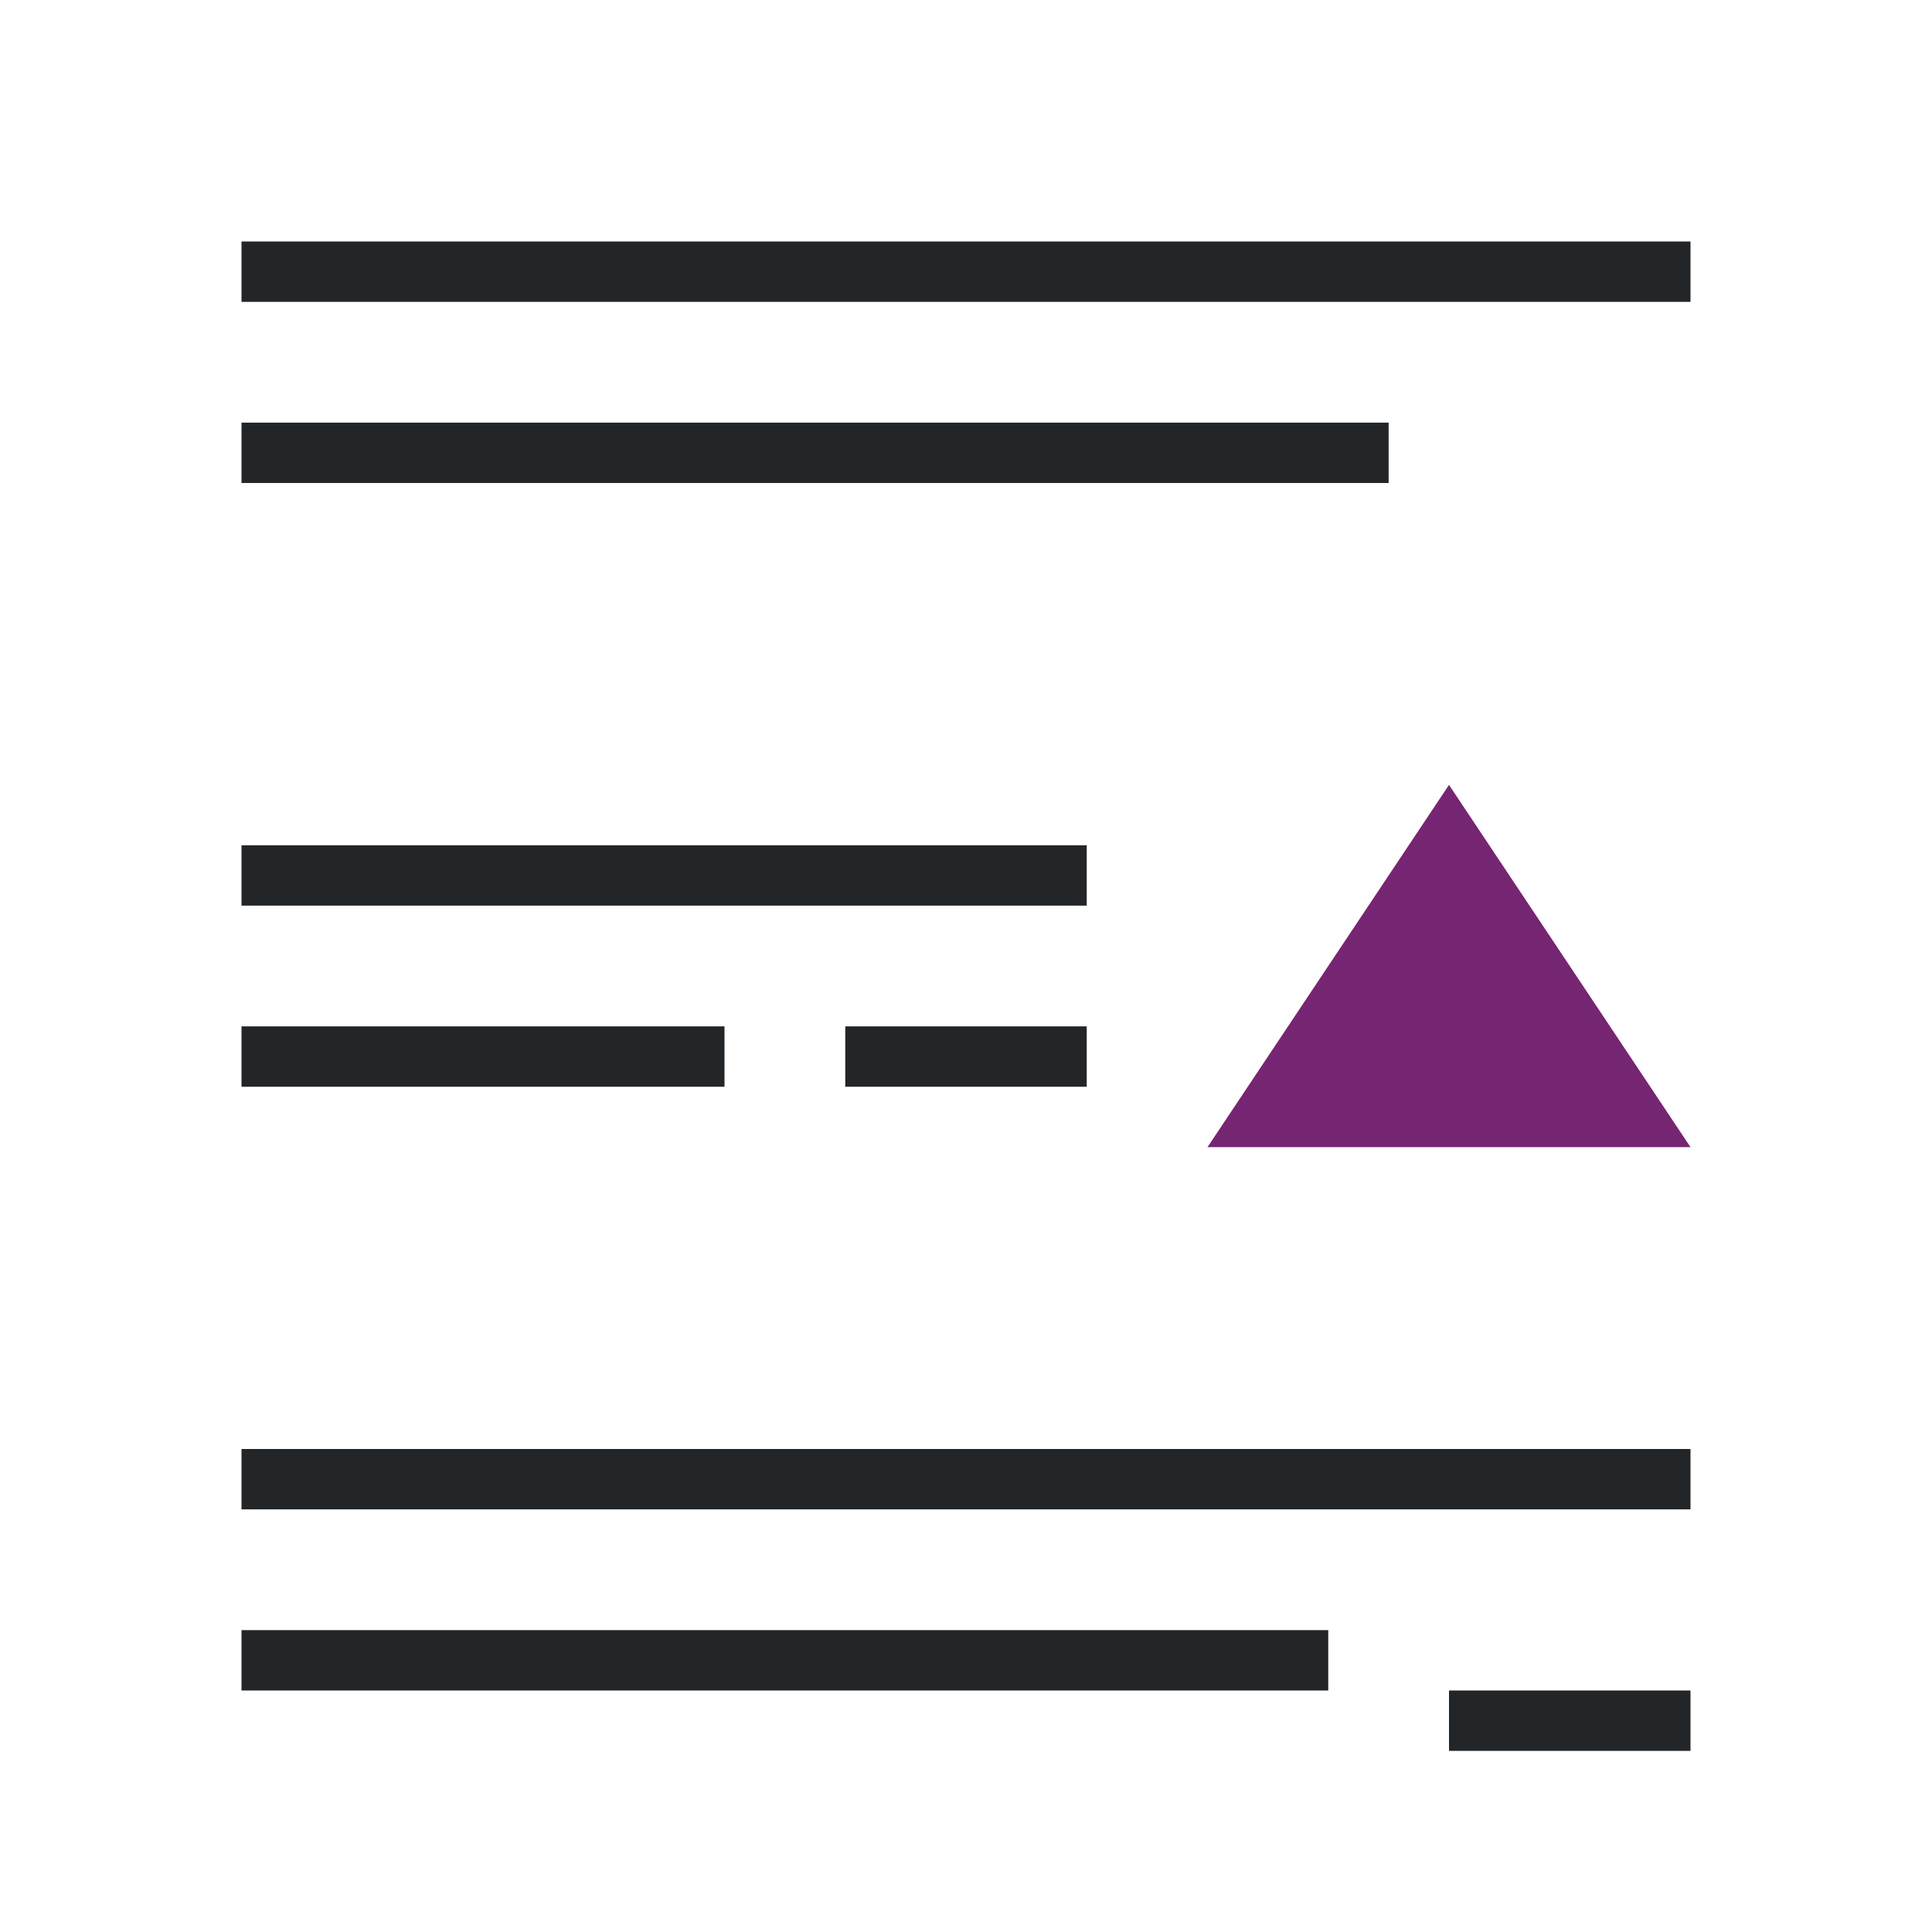 <svg viewBox="0 0 32 32" xmlns="http://www.w3.org/2000/svg"><path d="m24 13-4 6h8z" fill="#762572"/><path d="m4 4v1h24v-1zm0 3v1h19v-1zm0 7v1h14v-1zm0 3v1h8v-1zm10 0v1h4v-1zm-10 7v1h24v-1zm0 3v1h18v-1zm20 1v1h4v-1z" fill="#232629"/></svg>
